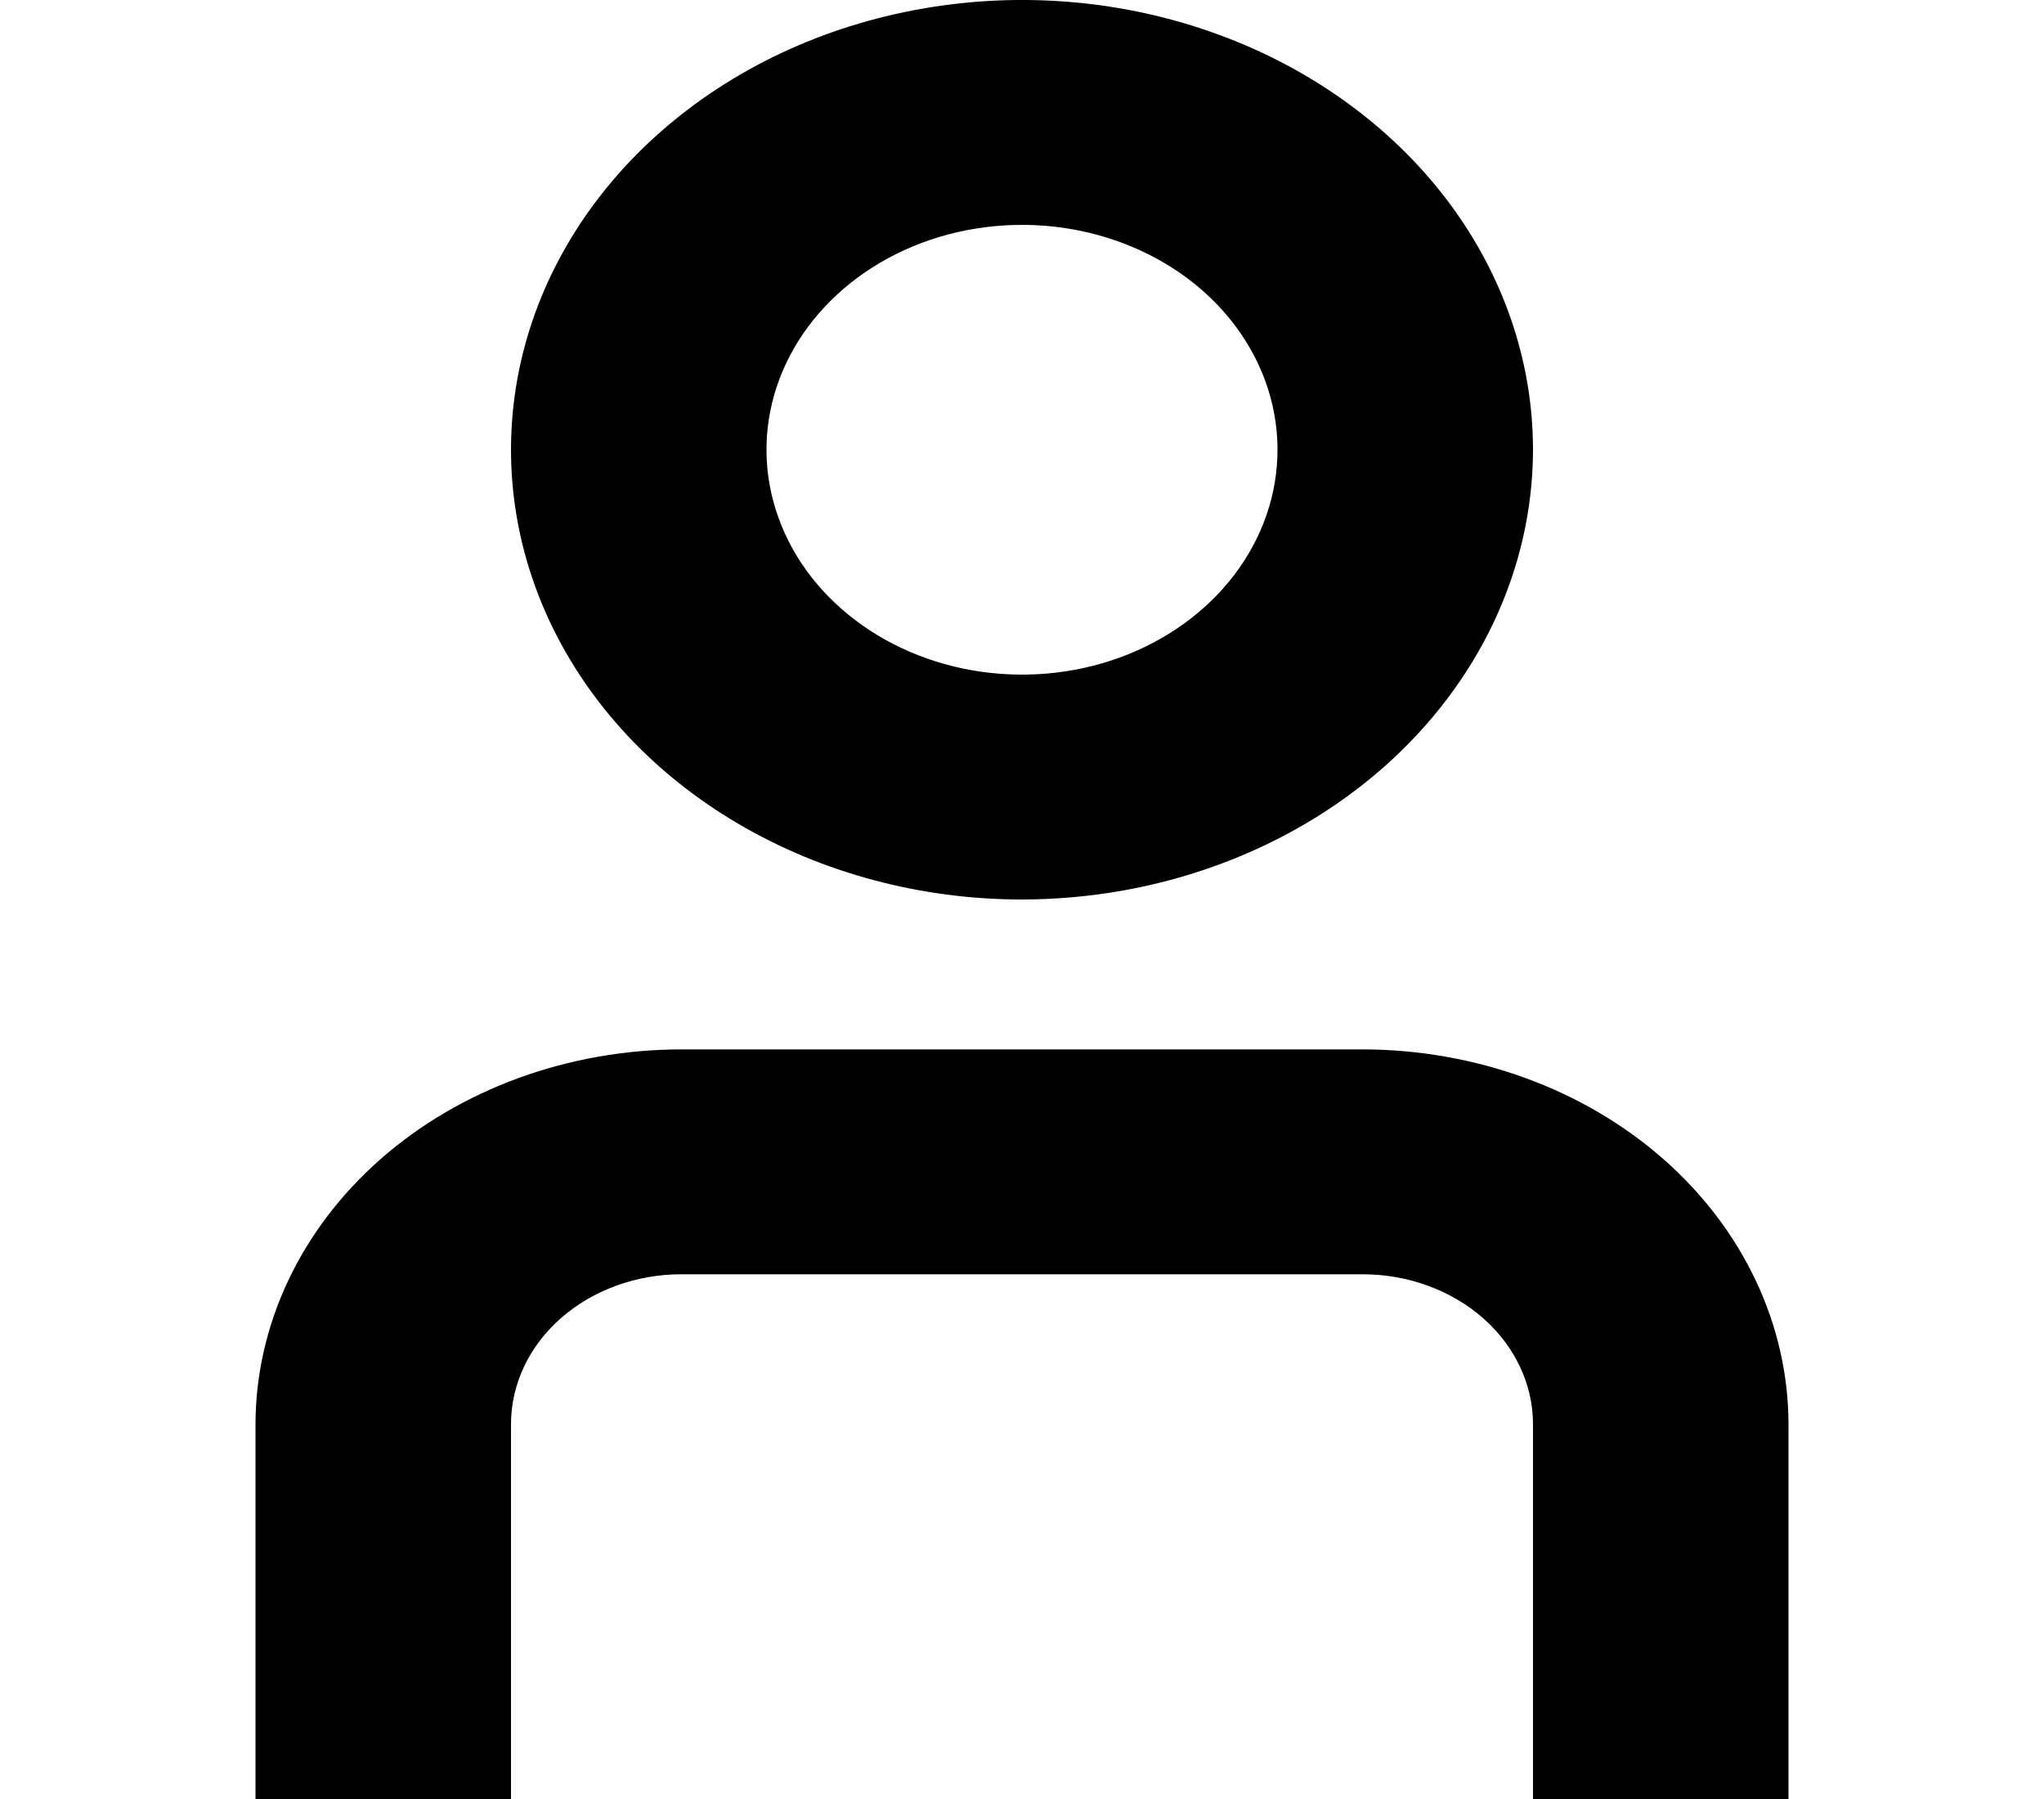 <svg width="25" height="22" viewBox="0 0 25 22" fill="none" xmlns="http://www.w3.org/2000/svg">
<g clip-path="url(#clip0_102_19)">
<path d="M21.875 22H18.75V17.417C18.75 16.93 18.53 16.464 18.14 16.12C17.749 15.777 17.219 15.583 16.667 15.583H8.333C7.781 15.583 7.251 15.777 6.86 16.12C6.469 16.464 6.25 16.93 6.25 17.417V22H3.125V17.417C3.127 16.202 3.676 15.037 4.652 14.177C5.629 13.318 6.953 12.835 8.333 12.833H16.667C18.047 12.835 19.371 13.318 20.348 14.177C21.324 15.037 21.873 16.202 21.875 17.417V22Z" fill="black"/>
<path d="M12.5 11C11.264 11 10.056 10.677 9.028 10.073C8 9.469 7.199 8.61 6.726 7.605C6.253 6.6 6.129 5.494 6.37 4.427C6.611 3.36 7.207 2.38 8.081 1.611C8.955 0.842 10.068 0.318 11.281 0.106C12.493 -0.107 13.75 0.002 14.892 0.419C16.034 0.835 17.01 1.54 17.697 2.444C18.383 3.349 18.75 4.412 18.75 5.5C18.748 6.958 18.089 8.356 16.918 9.387C15.746 10.418 14.157 10.998 12.5 11ZM12.5 2.75C11.882 2.75 11.278 2.911 10.764 3.213C10.25 3.516 9.849 3.945 9.613 4.447C9.376 4.95 9.314 5.503 9.435 6.036C9.556 6.57 9.853 7.06 10.29 7.444C10.727 7.829 11.284 8.091 11.89 8.197C12.496 8.303 13.125 8.249 13.696 8.041C14.267 7.832 14.755 7.48 15.098 7.028C15.442 6.575 15.625 6.044 15.625 5.5C15.625 4.771 15.296 4.071 14.71 3.555C14.124 3.04 13.329 2.75 12.5 2.75Z" fill="black"/>
</g>
<defs>
<clipPath id="clip0_102_19">
<rect width="25" height="22" fill="white"/>
</clipPath>
</defs>
</svg>
